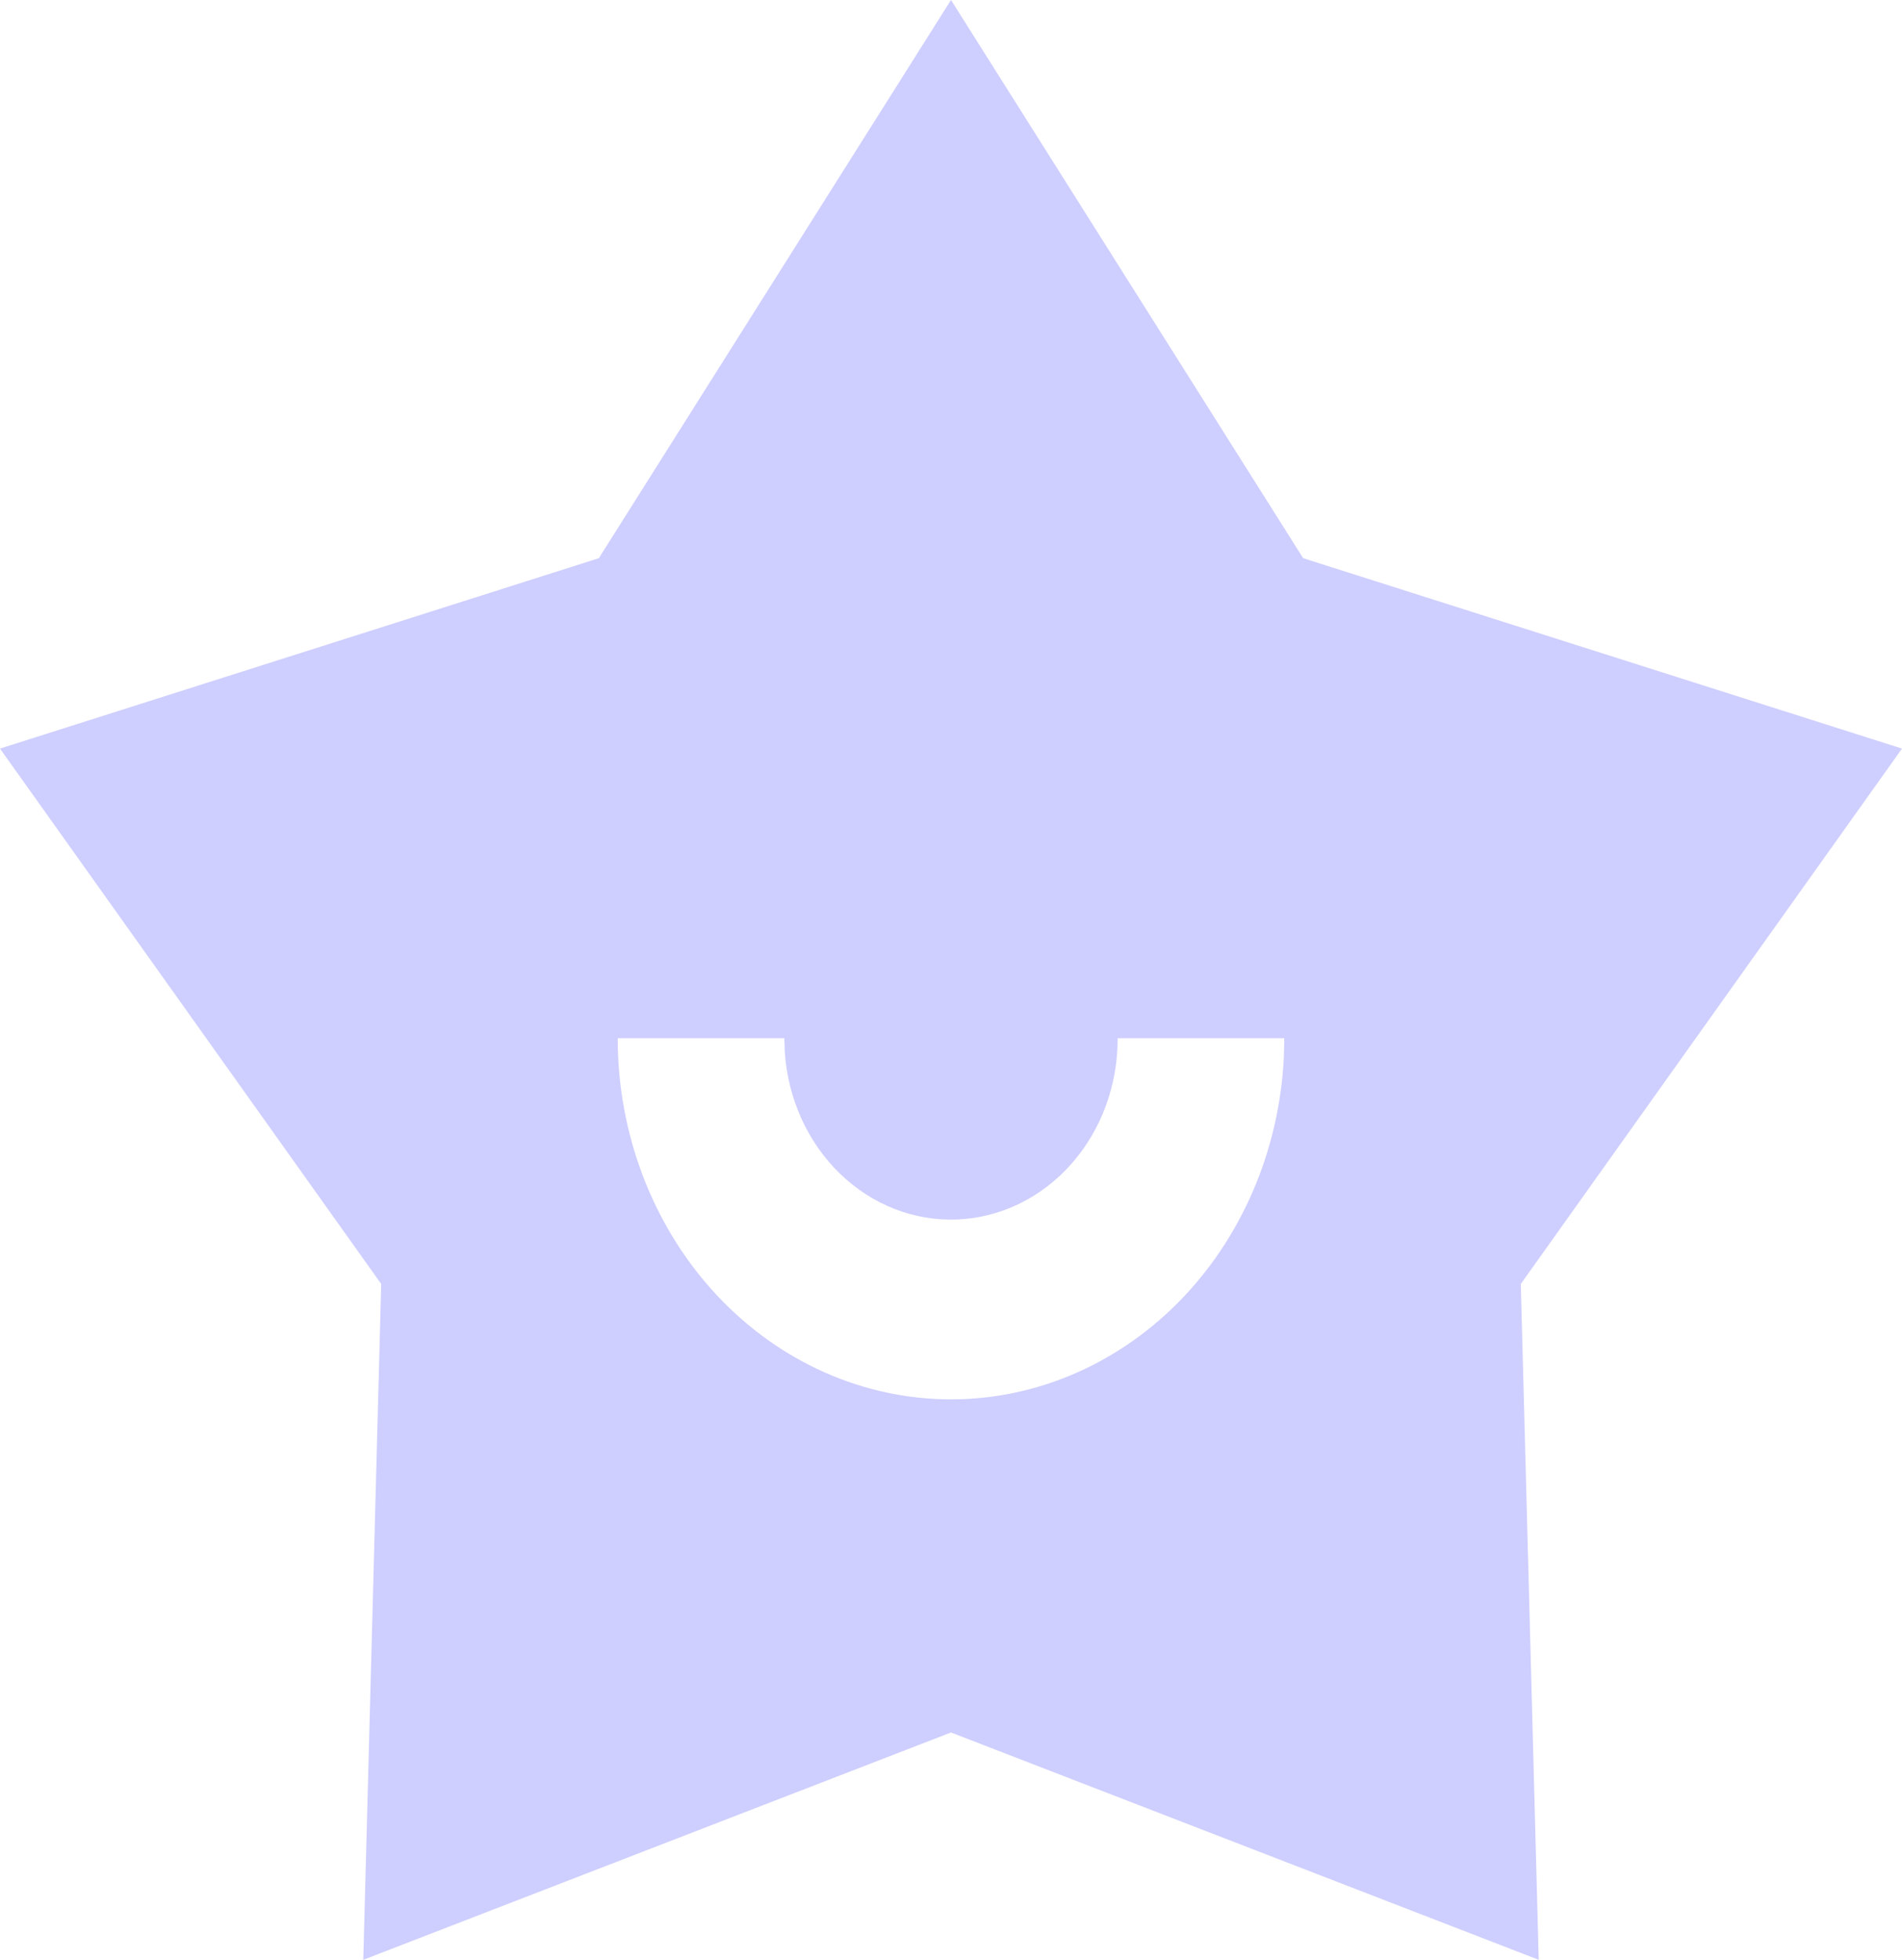 <svg width="33" height="34" viewBox="0 0 33 34" fill="none" xmlns="http://www.w3.org/2000/svg">
<path d="M16.5 0L22.61 9.684L33 12.987L26.386 22.275L26.697 34L16.5 30.056L6.303 34L6.614 22.275L0 12.987L10.39 9.684L16.5 0ZM13.609 18.012H10.717C10.717 19.646 11.307 21.216 12.36 22.386C13.413 23.556 14.847 24.234 16.355 24.275C17.864 24.316 19.327 23.716 20.433 22.605C21.539 21.493 22.2 19.957 22.276 18.325L22.283 18.012H19.391C19.395 18.825 19.106 19.607 18.587 20.194C18.068 20.78 17.358 21.126 16.608 21.156C15.859 21.187 15.127 20.9 14.569 20.357C14.011 19.814 13.669 19.058 13.616 18.247L13.609 18.012Z" fill="#CECEFF"/>
</svg>

